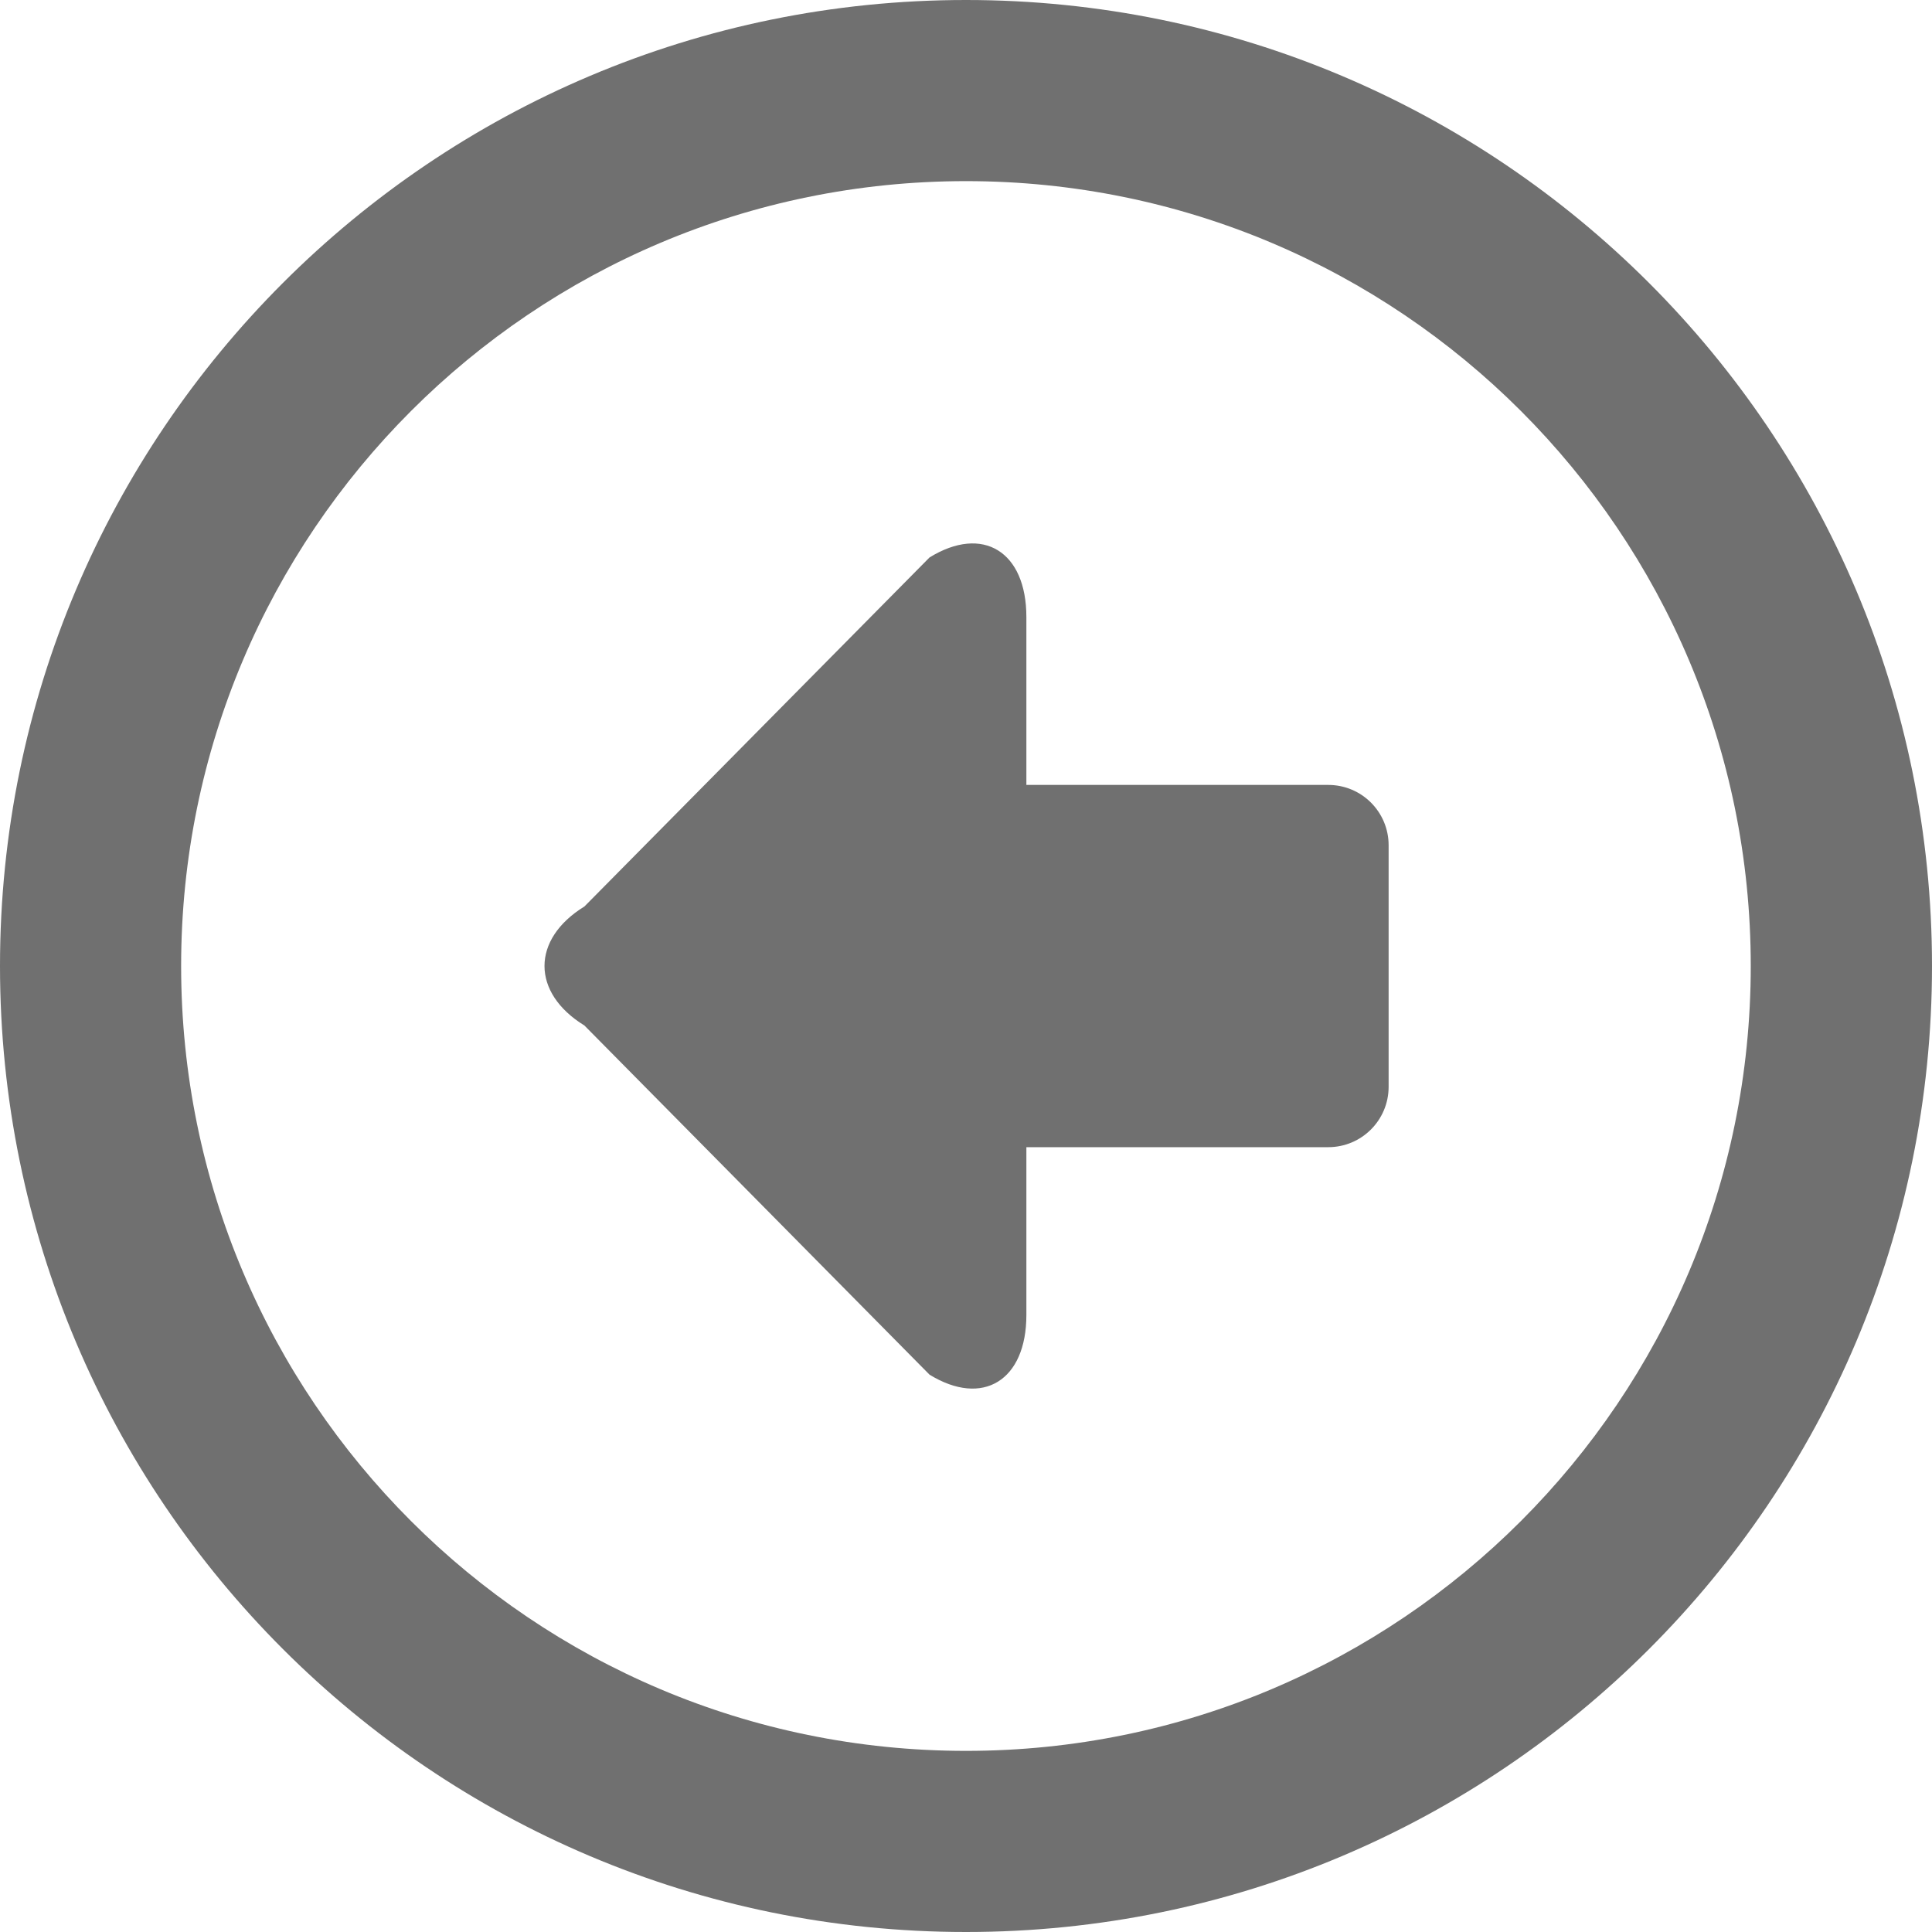 <?xml version="1.0" encoding="iso-8859-1"?>
<!-- Generator: Adobe Illustrator 19.0.0, SVG Export Plug-In . SVG Version: 6.00 Build 0)  -->
<svg version="1.1" id="Layer_1" xmlns="http://www.w3.org/2000/svg" xmlns:xlink="http://www.w3.org/1999/xlink" x="0px" y="0px"
	 viewBox="0 0 286.054 286.054" style="enable-background:new 0 0 286.054 286.054;" xml:space="preserve">
<g>
	<path style="fill:#707070;" d="M143.027,0C64.022,0,0,64.04,0,143.027s64.022,143.027,143.027,143.027
		c78.996,0,143.027-64.04,143.027-143.027S222.014,0,143.027,0z M143.027,26.818c64.192,0,116.192,52.026,116.192,116.209
		c0,64.192-51.999,116.209-116.192,116.209S26.818,207.219,26.818,143.027C26.818,78.853,78.844,26.818,143.027,26.818z
		 M137.628,82.535l-51.096,51.677c-7.884,4.845-7.884,12.783,0,17.628l51.096,51.695c7.875,4.836,14.338,0.876,14.338-8.832v-24.851
		h44.696c4.943,0,8.939-4.005,8.939-8.939v-35.757c0-4.943-3.996-8.939-8.939-8.939h-44.696v-24.86
		C151.966,81.642,145.503,77.681,137.628,82.535z"/>
</g>
<g>
</g>
<g>
</g>
<g>
</g>
<g>
</g>
<g>
</g>
<g>
</g>
<g>
</g>
<g>
</g>
<g>
</g>
<g>
</g>
<g>
</g>
<g>
</g>
<g>
</g>
<g>
</g>
<g>
</g>
</svg>

